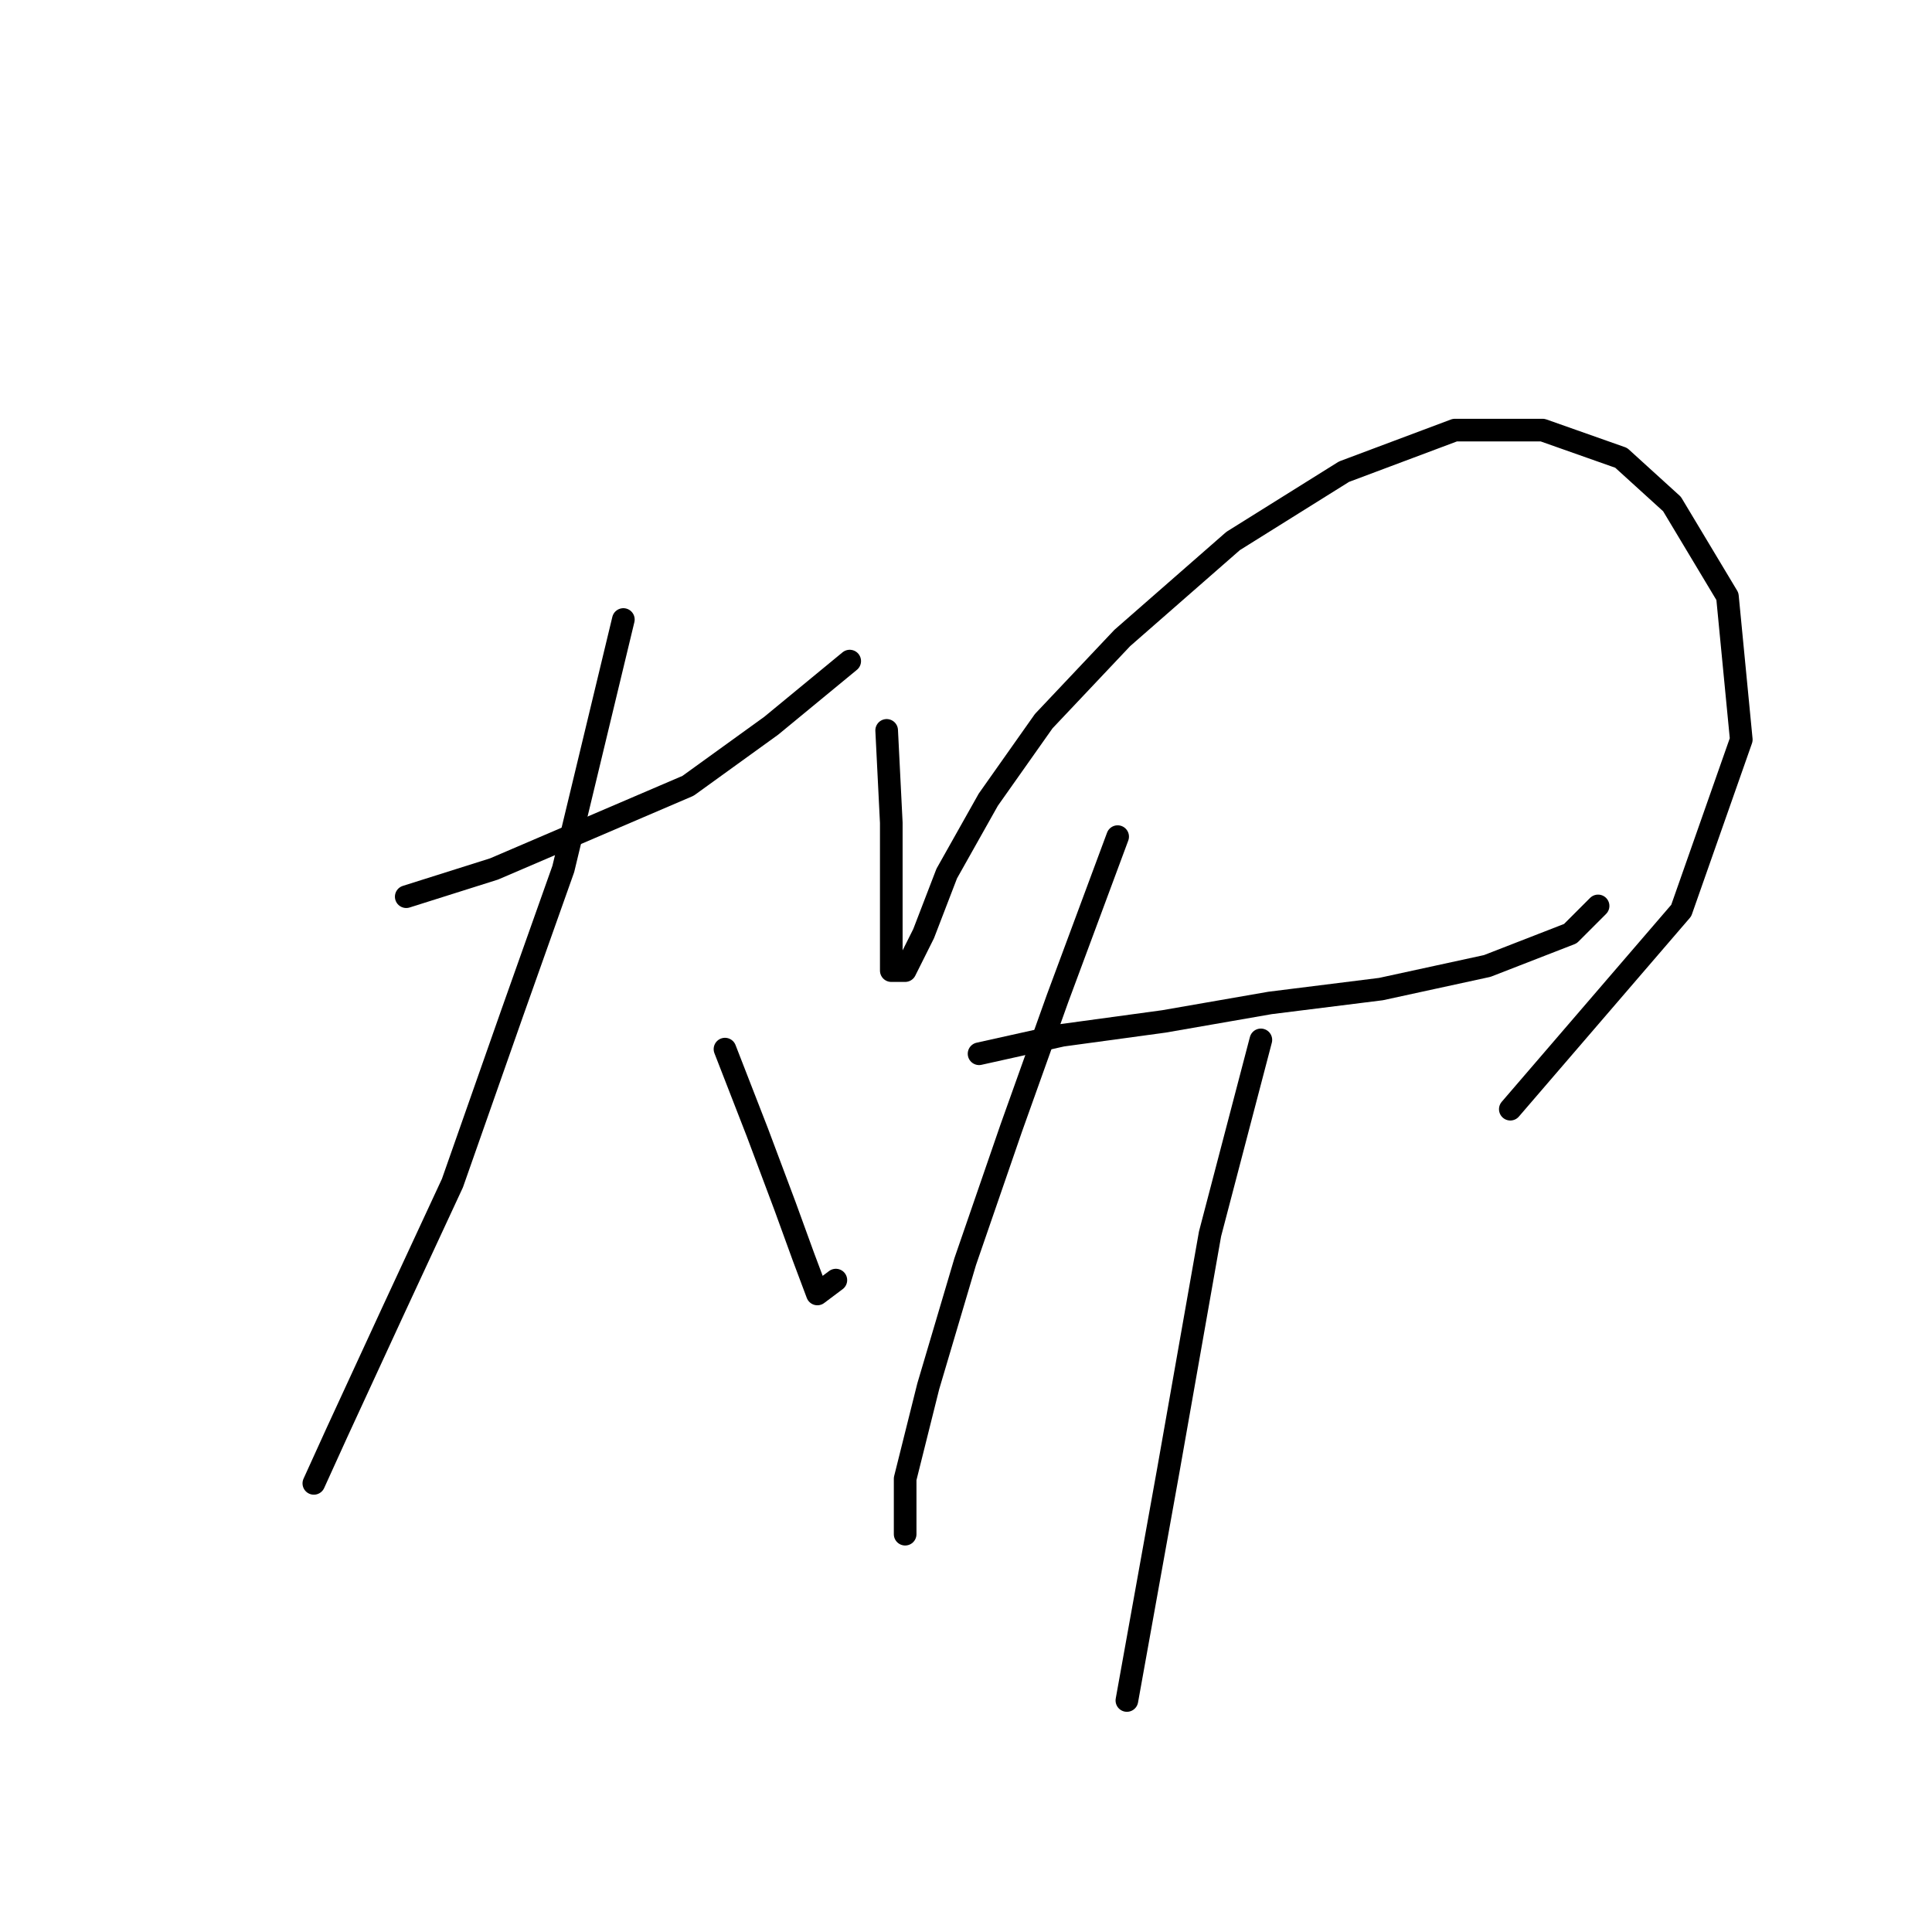 <?xml version="1.0" standalone="no"?>
    <svg width="256" height="256" xmlns="http://www.w3.org/2000/svg" version="1.1">
    <polyline stroke="black" stroke-width="3" stroke-linecap="round" fill="transparent" stroke-linejoin="round" points="53.829 118.816 65.459 115.143 78.313 109.634 91.168 104.125 102.186 96.168 112.591 87.598 112.591 87.598 " />
        <polyline stroke="black" stroke-width="3" stroke-linecap="round" fill="transparent" stroke-linejoin="round" points="82.598 82.089 74.64 115.143 67.907 134.119 59.95 156.767 51.992 173.906 44.647 189.821 41.586 196.554 41.586 196.554 " />
        <polyline stroke="black" stroke-width="3" stroke-linecap="round" fill="transparent" stroke-linejoin="round" points="96.064 139.015 100.349 150.033 104.022 159.827 106.47 166.561 108.307 171.457 110.755 169.621 110.755 169.621 " />
        <polyline stroke="black" stroke-width="3" stroke-linecap="round" fill="transparent" stroke-linejoin="round" points="117.488 96.78 118.1 109.022 118.1 118.816 118.1 124.937 118.1 128.61 119.937 128.61 122.385 123.713 125.446 115.755 130.955 105.961 138.3 95.555 148.706 84.537 163.397 71.683 178.088 62.501 192.778 56.992 204.408 56.992 214.814 60.665 221.548 66.786 228.893 79.028 230.729 98.004 222.772 120.652 200.124 146.973 200.124 146.973 " />
        <polyline stroke="black" stroke-width="3" stroke-linecap="round" fill="transparent" stroke-linejoin="round" points="129.731 139.628 140.749 137.179 154.215 135.343 168.294 132.894 182.984 131.058 197.063 127.997 208.081 123.713 211.754 120.04 211.754 120.04 " />
        <polyline stroke="black" stroke-width="3" stroke-linecap="round" fill="transparent" stroke-linejoin="round" points="148.094 110.858 140.137 132.282 134.015 149.421 127.894 167.173 122.997 183.7 119.937 195.942 119.937 203.287 119.937 203.287 " />
        <polyline stroke="black" stroke-width="3" stroke-linecap="round" fill="transparent" stroke-linejoin="round" points="167.07 137.791 160.336 163.5 154.827 194.718 149.318 225.323 149.318 225.323 " />
        </svg>